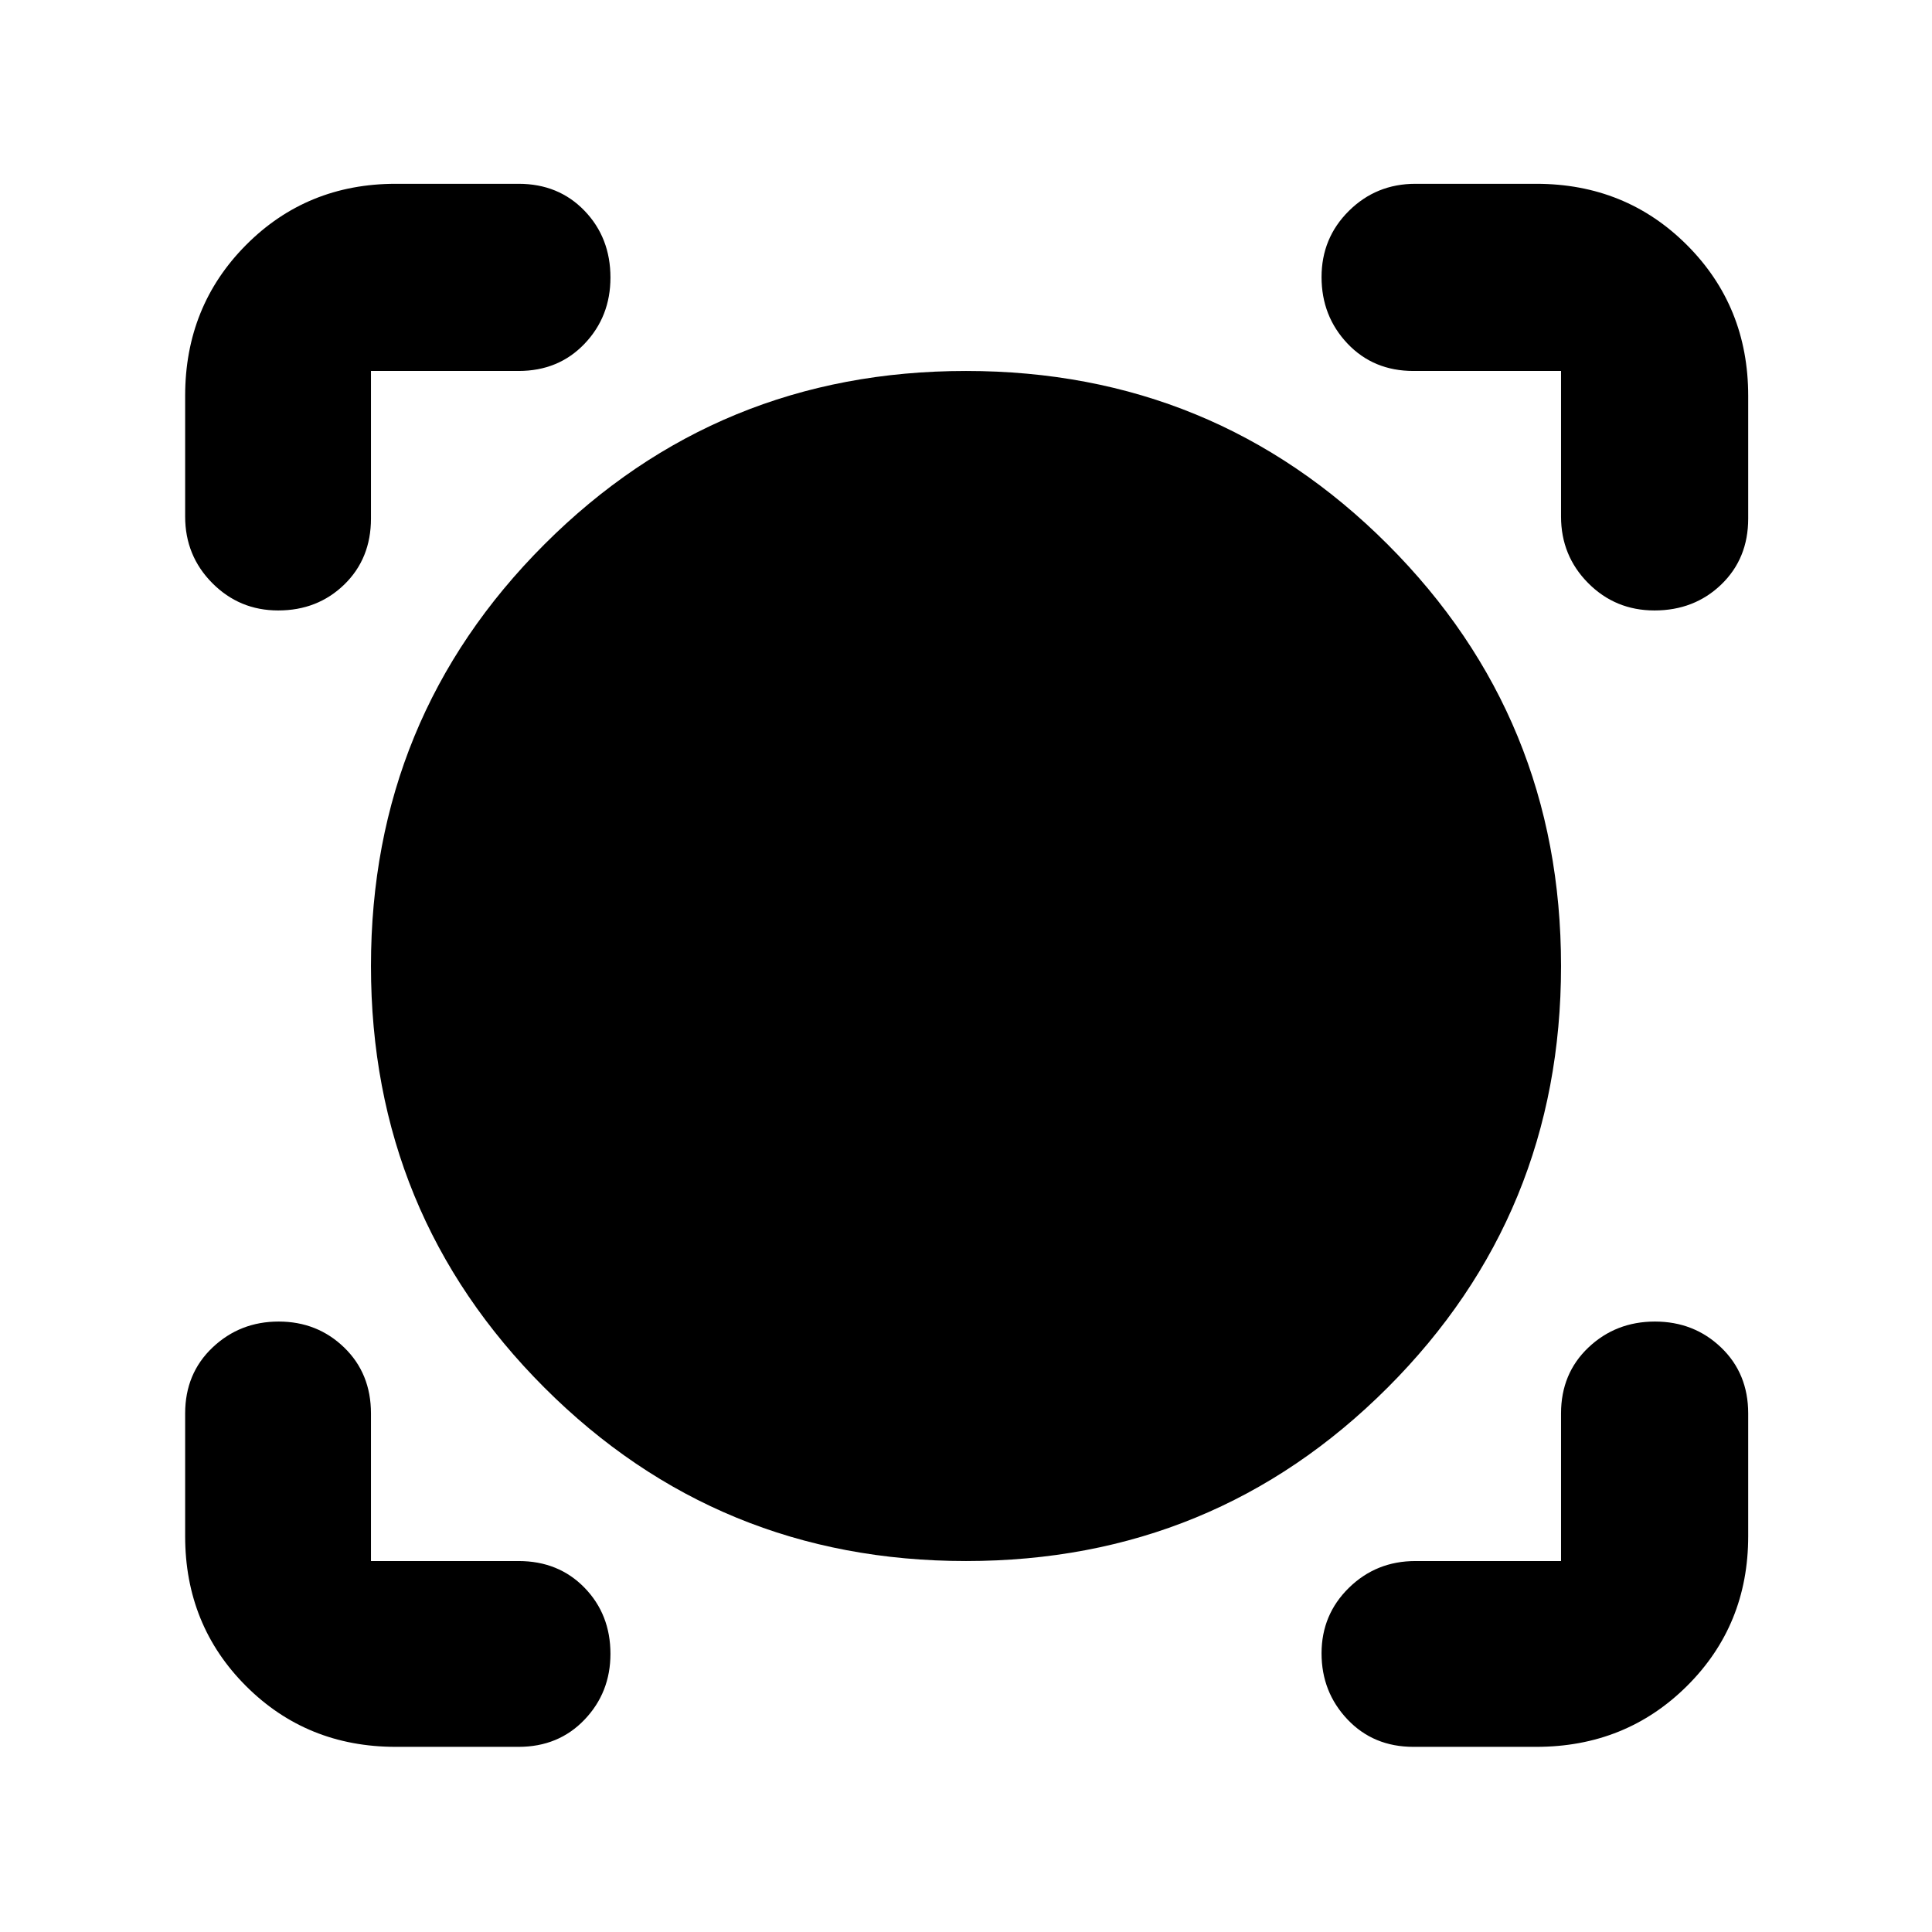 <svg xmlns="http://www.w3.org/2000/svg" height="40" viewBox="0 -960 960 960" width="40"><path d="M257.67-92h-61q-44.2 0-74.44-30.23Q92-152.47 92-196.67v-61q0-19.87 13.62-32.77 13.61-12.89 32.84-12.89 19.22 0 32.55 12.89 13.32 12.9 13.32 32.77v73.34h73.34q19.87 0 32.77 13.25 12.89 13.26 12.89 32.86 0 19.22-12.89 32.72Q277.54-92 257.67-92Zm505.66 0h-61q-19.87 0-32.77-13.62-12.89-13.61-12.89-32.84 0-19.22 13.58-32.55 13.58-13.32 33.08-13.32h72.34v-73.34q0-19.87 13.61-32.77 13.62-12.89 33.04-12.89t32.88 12.89q13.47 12.9 13.47 32.77v61q0 44.2-30.43 74.44Q807.81-92 763.33-92ZM480-184.33q-123.33 0-209.5-86.17T184.33-480q0-123.33 86.17-209.5T480-775.67q123.33 0 209.5 86.17T775.67-480q0 123.33-86.17 209.5T480-184.33Zm-388-579q0-44.48 30.23-74.91 30.24-30.43 74.44-30.43h61q19.87 0 32.77 13.39 12.89 13.4 12.89 33.19 0 19.42-12.89 32.92-12.9 13.5-32.77 13.5h-73.34v73.34q0 19.87-13.25 32.77-13.26 12.89-32.86 12.89-19.22 0-32.72-13.58T92-703.33v-60Zm730.09 106.66q-19.42 0-32.92-13.58t-13.5-33.08v-72.34h-73.34q-19.87 0-32.77-13.61-12.89-13.62-12.89-33.04t13.58-32.88q13.58-13.47 33.08-13.47h60q44.48 0 74.91 30.43t30.43 74.91v61q0 19.87-13.39 32.77-13.4 12.89-33.19 12.89Z"/></svg>